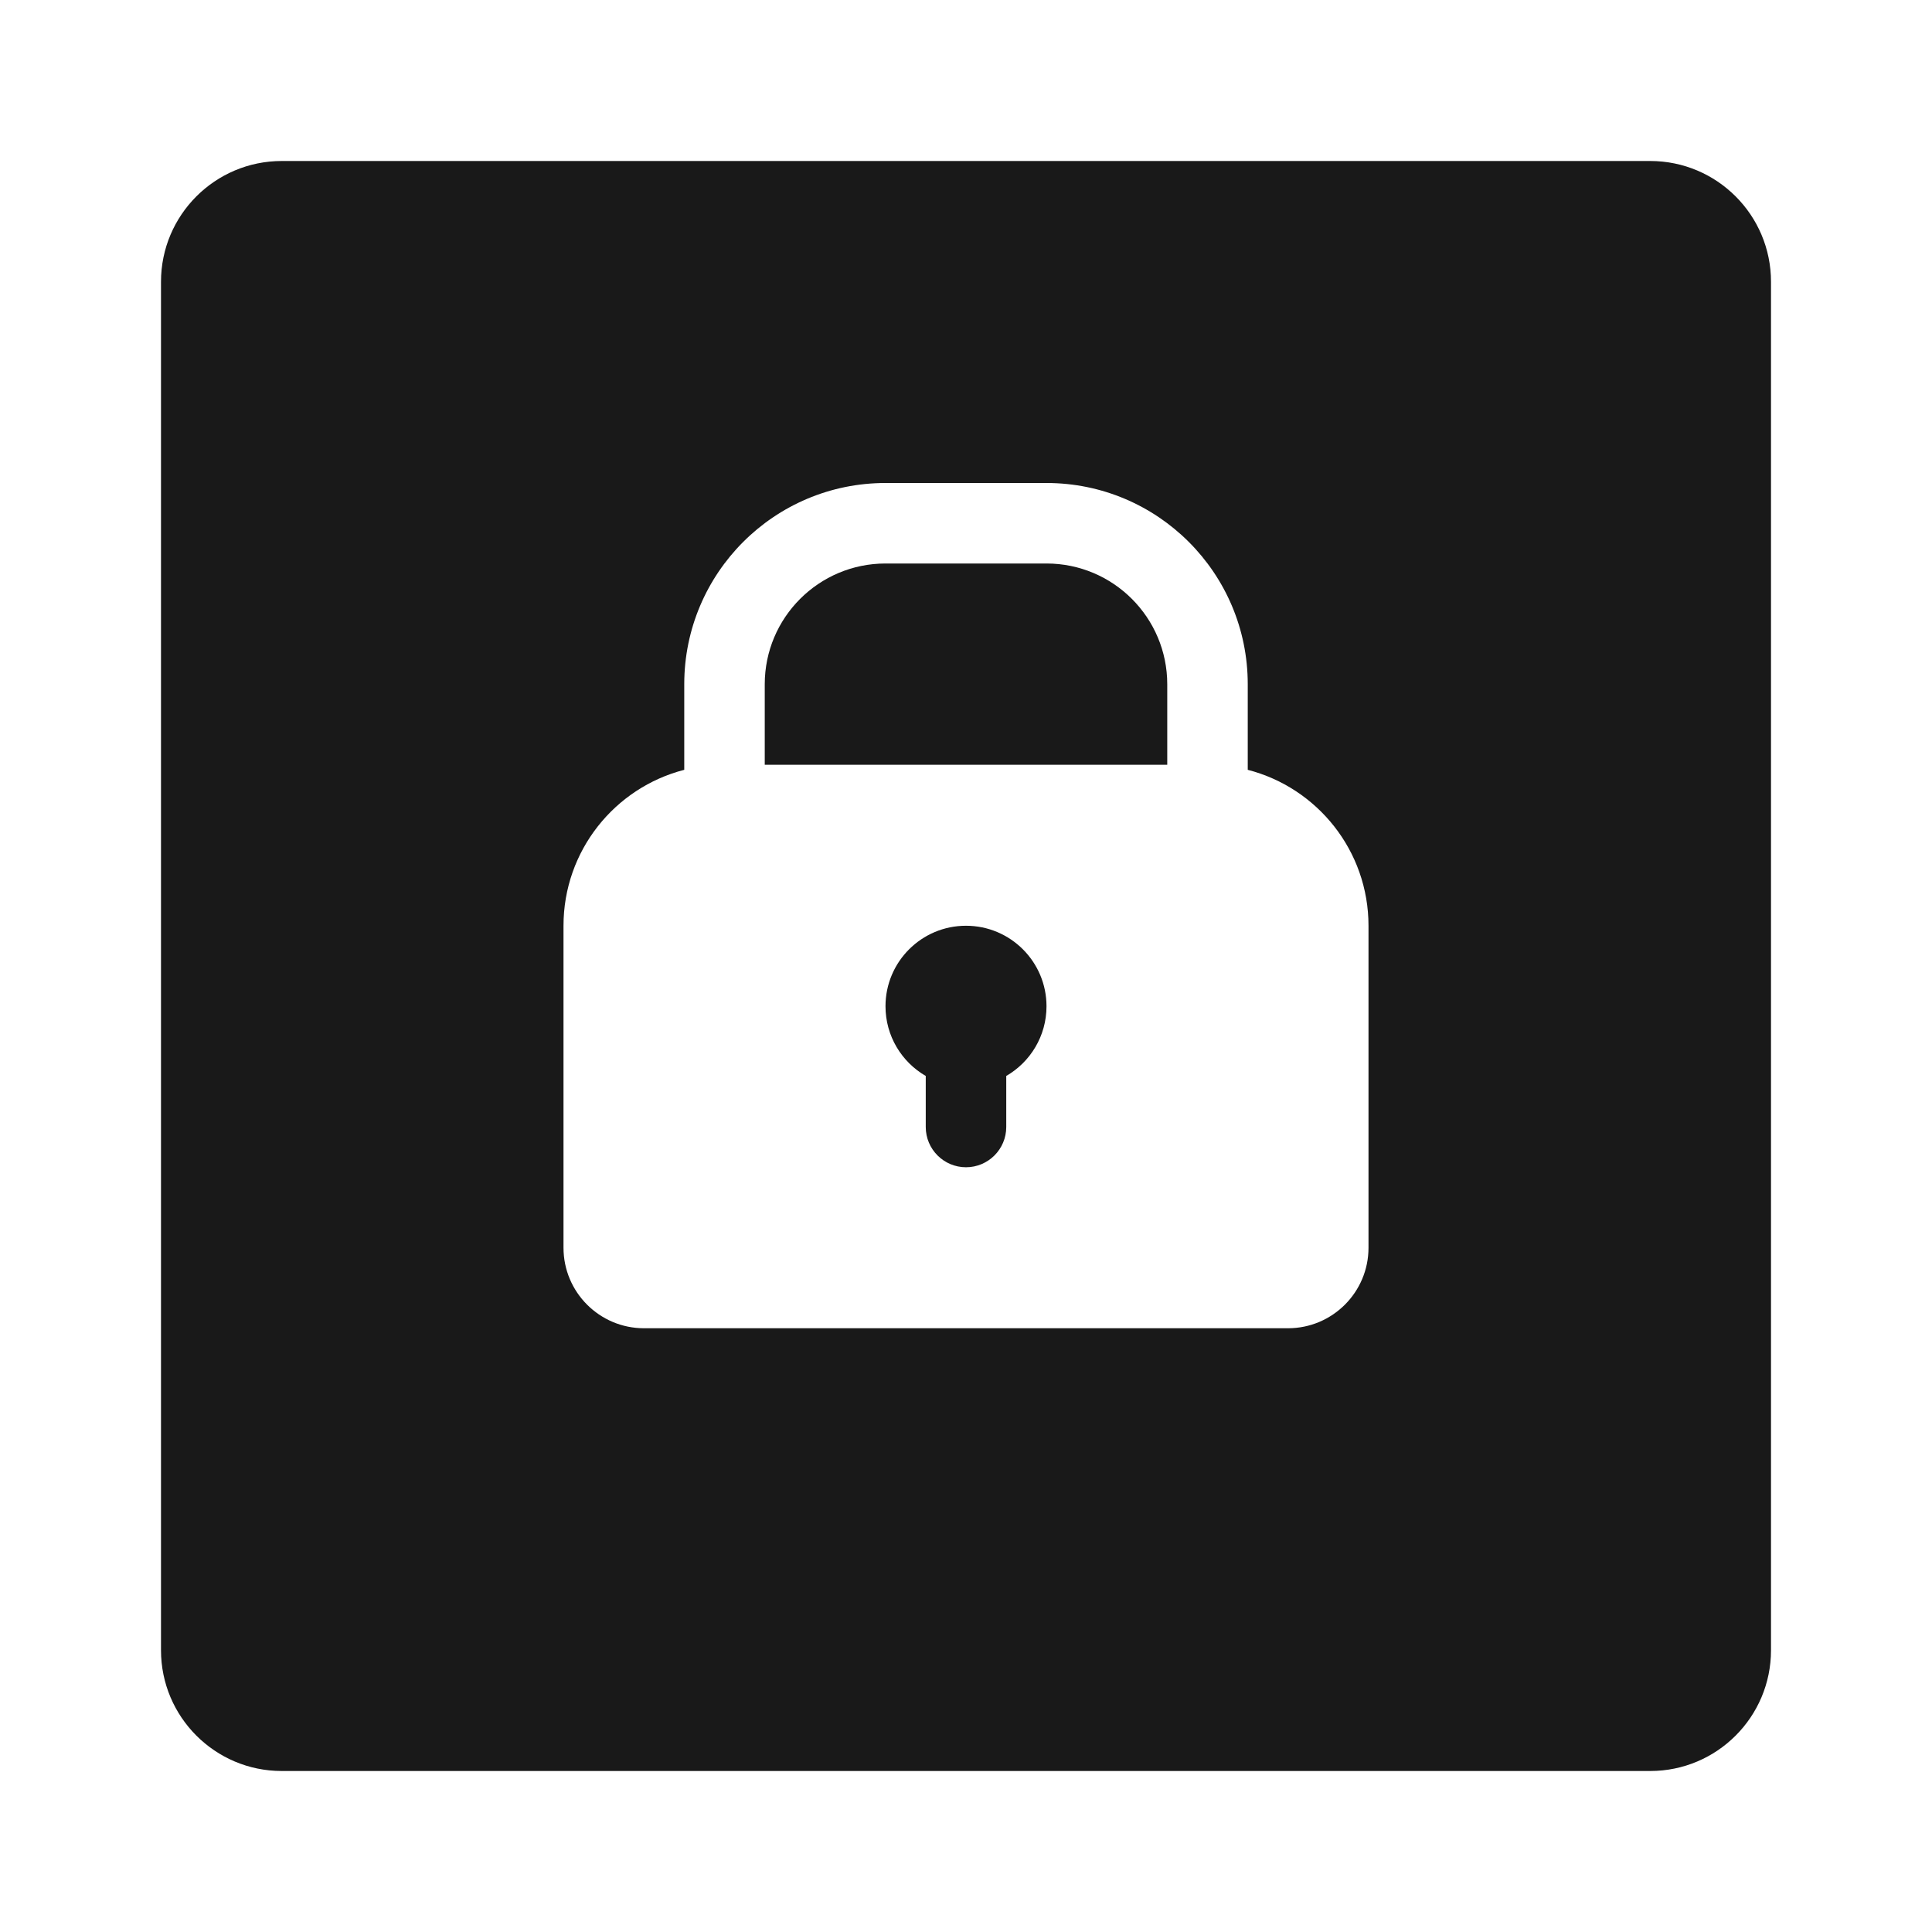 <svg width="24" height="24" viewBox="0 0 24 24" fill="none" xmlns="http://www.w3.org/2000/svg">
<g opacity="0.9">
<path d="M14.5 9.5V8.5C14.5 7.672 13.828 7 13 7H11C10.172 7 9.5 7.672 9.5 8.5V9.5H14.5Z" fill="black"/>
<path d="M12.5 13.366C12.799 13.193 13 12.87 13 12.5C13 11.948 12.552 11.5 12 11.5C11.448 11.5 11 11.948 11 12.5C11 12.87 11.201 13.193 11.5 13.366V14C11.5 14.276 11.724 14.5 12 14.5C12.276 14.5 12.5 14.276 12.5 14V13.366Z" fill="black"/>
<path fill-rule="evenodd" clip-rule="evenodd" d="M2 3.5C2 2.672 2.672 2 3.5 2H20.5C21.328 2 22 2.672 22 3.5V20.5C22 21.328 21.328 22 20.5 22H3.5C2.672 22 2 21.328 2 20.5V3.5ZM11 6C9.619 6 8.5 7.119 8.5 8.5V9.563C7.637 9.785 7 10.568 7 11.5V15.5C7 16.052 7.448 16.5 8 16.5H16C16.552 16.5 17 16.052 17 15.5V11.5C17 10.568 16.363 9.785 15.5 9.563V8.5C15.5 7.119 14.381 6 13 6H11Z" fill="black"/>
</g>
</svg>
